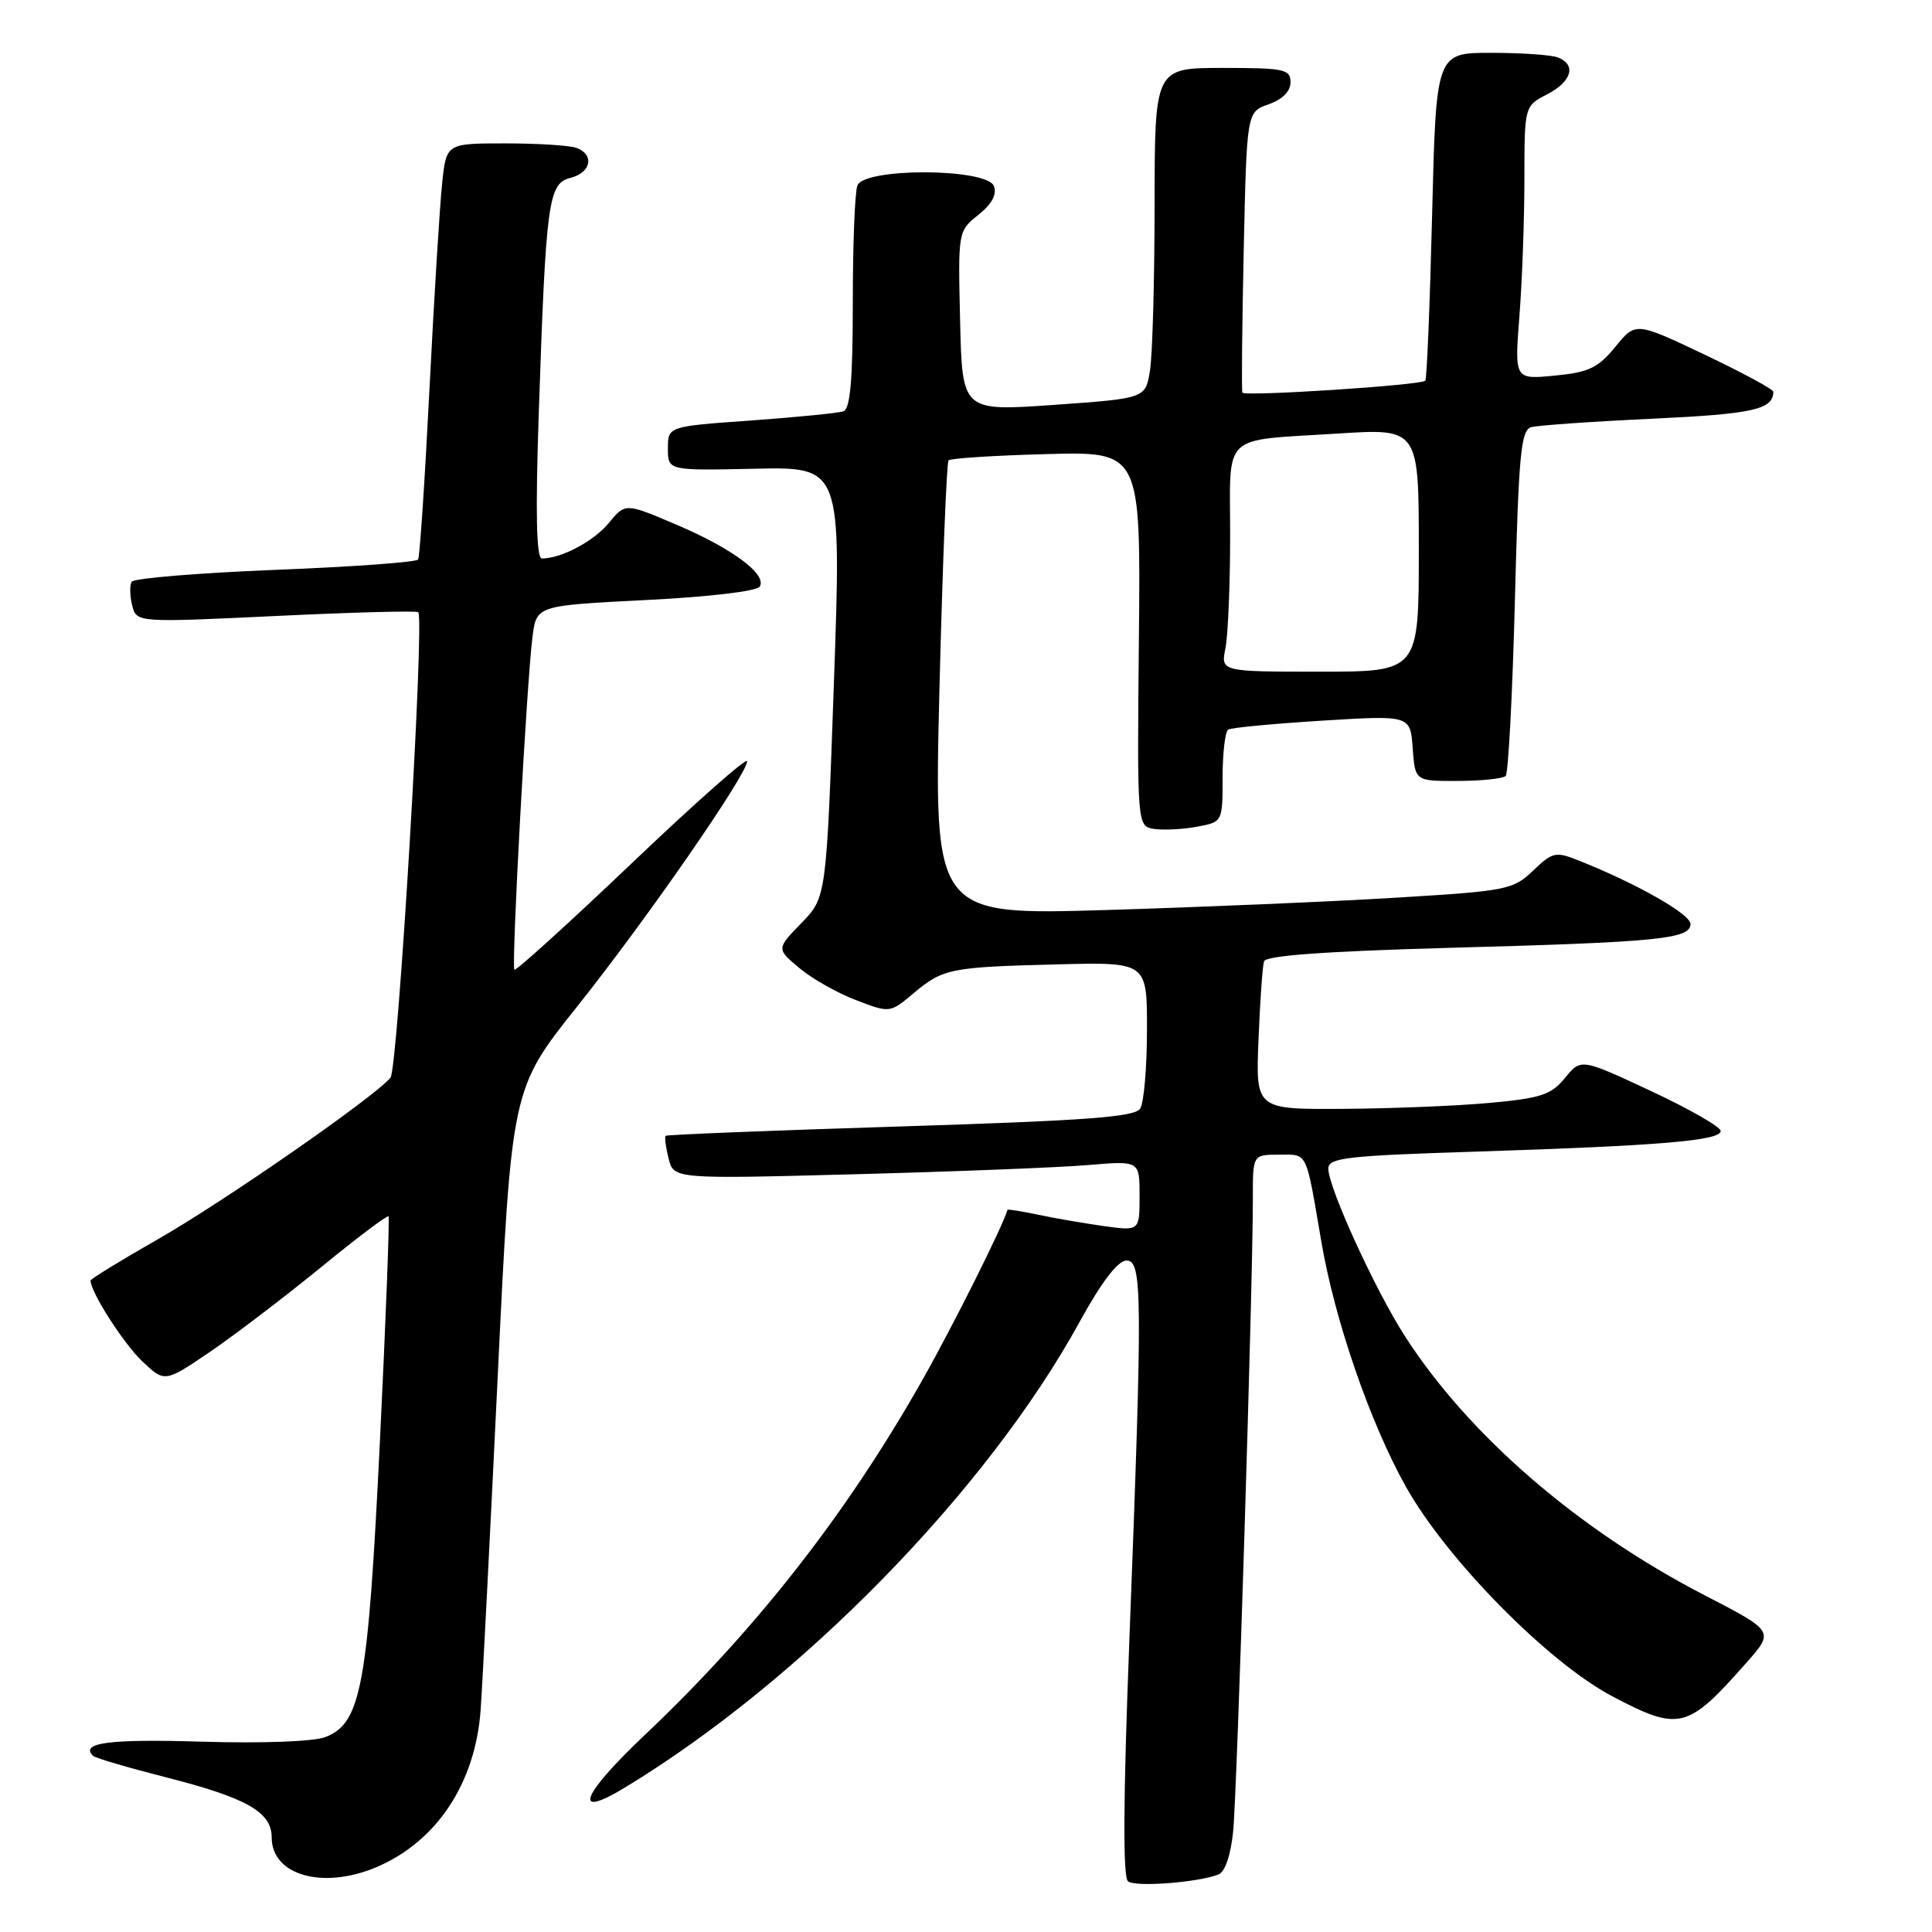 <?xml version="1.0" encoding="UTF-8" standalone="no"?>
<!DOCTYPE svg PUBLIC "-//W3C//DTD SVG 1.1//EN" "http://www.w3.org/Graphics/SVG/1.1/DTD/svg11.dtd" >
<svg xmlns="http://www.w3.org/2000/svg" xmlns:xlink="http://www.w3.org/1999/xlink" version="1.1" viewBox="0 0 256 256">
 <g >
 <path fill="currentColor"
d=" M 161.45 248.38 C 162.32 248.05 163.08 245.83 163.40 242.67 C 163.92 237.52 166.03 169.70 166.01 158.75 C 166.00 153.00 166.00 153.00 169.48 153.00 C 173.34 153.00 172.99 152.30 175.08 164.50 C 176.86 174.96 181.56 188.56 186.29 197.00 C 191.71 206.66 205.14 220.29 213.64 224.77 C 222.53 229.45 223.59 229.18 231.41 220.32 C 235.10 216.15 235.10 216.15 225.89 211.39 C 209.10 202.72 194.57 190.15 186.14 177.02 C 182.19 170.87 176.03 157.39 176.01 154.86 C 176.00 153.41 178.36 153.14 195.75 152.59 C 219.98 151.81 228.00 151.14 228.00 149.86 C 228.00 149.32 223.84 146.94 218.75 144.56 C 209.50 140.24 209.50 140.24 207.37 142.83 C 205.54 145.07 204.18 145.52 197.37 146.14 C 193.04 146.54 184.30 146.89 177.94 146.93 C 166.38 147.00 166.38 147.00 166.76 137.75 C 166.96 132.66 167.29 128.00 167.49 127.38 C 167.73 126.62 175.61 126.05 192.17 125.59 C 219.81 124.84 224.00 124.42 224.00 122.43 C 224.00 121.13 216.86 117.07 209.20 114.03 C 206.12 112.80 205.72 112.89 203.14 115.37 C 200.49 117.90 199.67 118.06 184.93 118.95 C 176.45 119.47 159.21 120.20 146.62 120.58 C 123.75 121.27 123.75 121.27 124.48 91.39 C 124.89 74.95 125.43 61.27 125.69 61.00 C 125.95 60.73 131.78 60.35 138.65 60.17 C 151.15 59.83 151.15 59.83 150.91 84.67 C 150.67 109.50 150.67 109.50 152.96 109.84 C 154.23 110.02 156.78 109.89 158.63 109.54 C 162.00 108.91 162.00 108.91 162.00 103.01 C 162.00 99.77 162.34 96.91 162.75 96.67 C 163.16 96.42 168.76 95.89 175.19 95.49 C 186.87 94.77 186.87 94.77 187.19 99.13 C 187.50 103.50 187.50 103.50 193.19 103.48 C 196.32 103.47 199.16 103.17 199.51 102.82 C 199.86 102.47 200.41 92.03 200.73 79.61 C 201.23 60.11 201.53 56.98 202.90 56.60 C 203.78 56.36 211.03 55.85 219.00 55.48 C 232.31 54.85 234.92 54.27 234.98 51.92 C 234.99 51.59 230.89 49.38 225.87 46.99 C 216.73 42.65 216.73 42.65 214.04 45.96 C 211.75 48.75 210.52 49.34 206.01 49.77 C 200.68 50.29 200.68 50.29 201.33 41.89 C 201.69 37.28 201.99 29.12 201.99 23.78 C 202.00 14.05 202.00 14.05 205.00 12.50 C 208.27 10.81 208.92 8.57 206.42 7.61 C 205.55 7.27 201.56 7.00 197.57 7.00 C 190.29 7.00 190.29 7.00 189.76 28.55 C 189.47 40.41 189.06 50.26 188.86 50.45 C 188.23 51.05 164.84 52.57 164.62 52.02 C 164.50 51.73 164.58 43.25 164.80 33.16 C 165.20 14.83 165.20 14.83 168.10 13.82 C 169.93 13.18 171.00 12.10 171.00 10.90 C 171.00 9.17 170.18 9.00 162.00 9.00 C 153.00 9.00 153.00 9.00 152.99 27.25 C 152.98 37.29 152.71 47.14 152.37 49.15 C 151.77 52.79 151.77 52.79 139.64 53.65 C 127.50 54.50 127.50 54.50 127.22 42.56 C 126.94 30.65 126.94 30.62 129.64 28.47 C 131.43 27.04 132.12 25.76 131.70 24.66 C 130.78 22.27 114.52 22.20 113.61 24.58 C 113.27 25.45 113.00 32.44 113.00 40.11 C 113.00 50.37 112.67 54.18 111.75 54.50 C 111.06 54.74 105.55 55.28 99.50 55.72 C 88.50 56.50 88.50 56.50 88.50 59.43 C 88.50 62.36 88.50 62.36 100.00 62.11 C 111.50 61.86 111.50 61.86 110.50 90.38 C 109.50 118.90 109.50 118.90 106.19 122.31 C 102.88 125.72 102.88 125.72 105.90 128.26 C 107.56 129.66 110.95 131.58 113.42 132.52 C 117.92 134.24 117.92 134.24 121.04 131.62 C 124.95 128.33 125.91 128.14 140.25 127.78 C 152.00 127.49 152.00 127.49 151.98 136.49 C 151.98 141.45 151.57 146.13 151.08 146.90 C 150.38 148.01 143.89 148.49 119.35 149.26 C 102.38 149.79 88.37 150.35 88.20 150.50 C 88.04 150.64 88.21 151.99 88.59 153.50 C 89.27 156.23 89.27 156.23 113.39 155.59 C 126.65 155.24 140.54 154.69 144.25 154.37 C 151.00 153.80 151.00 153.80 151.00 158.46 C 151.00 163.12 151.00 163.12 146.25 162.46 C 143.64 162.09 139.71 161.42 137.53 160.95 C 135.34 160.49 133.53 160.20 133.50 160.31 C 132.80 162.65 126.22 175.80 122.14 183.00 C 112.12 200.68 100.17 215.94 85.42 229.91 C 76.99 237.89 75.76 241.13 82.77 236.88 C 106.10 222.75 130.78 197.51 143.00 175.25 C 145.94 169.89 148.11 167.05 149.25 167.03 C 151.38 166.99 151.41 171.28 149.64 217.50 C 148.83 238.65 148.78 248.75 149.47 249.29 C 150.49 250.07 158.67 249.45 161.45 248.38 Z  M 49.78 247.45 C 57.83 244.08 63.00 236.31 63.69 226.53 C 63.93 223.21 64.94 203.35 65.95 182.39 C 67.78 144.28 67.78 144.28 76.46 133.39 C 85.65 121.87 99.00 102.60 99.00 100.86 C 99.00 100.29 92.14 106.35 83.76 114.34 C 75.38 122.32 68.36 128.69 68.16 128.49 C 67.74 128.07 69.78 90.52 70.56 84.37 C 71.09 80.24 71.09 80.24 85.55 79.51 C 93.86 79.10 100.29 78.34 100.67 77.73 C 101.67 76.11 97.02 72.66 89.58 69.50 C 82.86 66.64 82.86 66.64 80.68 69.29 C 78.68 71.72 74.39 74.00 71.81 74.00 C 71.07 74.00 70.94 68.08 71.39 54.75 C 72.34 26.60 72.65 24.30 75.59 23.57 C 78.31 22.88 78.81 20.52 76.42 19.61 C 75.55 19.27 71.31 19.00 66.99 19.00 C 59.14 19.00 59.14 19.00 58.59 24.25 C 58.28 27.14 57.52 39.40 56.91 51.50 C 56.30 63.60 55.62 73.79 55.40 74.14 C 55.19 74.49 46.68 75.11 36.49 75.51 C 26.30 75.92 17.74 76.62 17.45 77.08 C 17.17 77.53 17.20 78.94 17.51 80.20 C 18.09 82.50 18.09 82.50 36.58 81.62 C 46.75 81.13 55.23 80.91 55.42 81.12 C 56.28 82.05 52.73 141.61 51.74 142.80 C 49.64 145.35 29.59 159.27 20.86 164.24 C 15.99 167.02 12.00 169.47 12.00 169.68 C 12.00 171.20 16.35 178.00 18.82 180.35 C 21.82 183.20 21.82 183.20 27.79 179.15 C 31.07 176.92 37.67 171.89 42.47 167.97 C 47.26 164.05 51.31 160.99 51.48 161.17 C 51.64 161.35 51.13 174.78 50.34 191.00 C 48.76 223.43 47.86 228.32 43.14 230.16 C 41.58 230.77 34.87 231.02 26.70 230.78 C 14.49 230.41 10.58 230.92 12.32 232.65 C 12.60 232.94 16.93 234.21 21.94 235.49 C 32.68 238.22 36.00 240.10 36.00 243.47 C 36.00 248.46 42.71 250.40 49.78 247.45 Z  M 162.38 85.88 C 162.72 84.16 163.00 77.44 163.00 70.94 C 163.00 57.16 161.65 58.44 177.25 57.45 C 188.00 56.76 188.00 56.76 188.00 72.88 C 188.00 89.00 188.00 89.00 174.88 89.00 C 161.75 89.00 161.75 89.00 162.38 85.88 Z "/>
</g>
</svg>